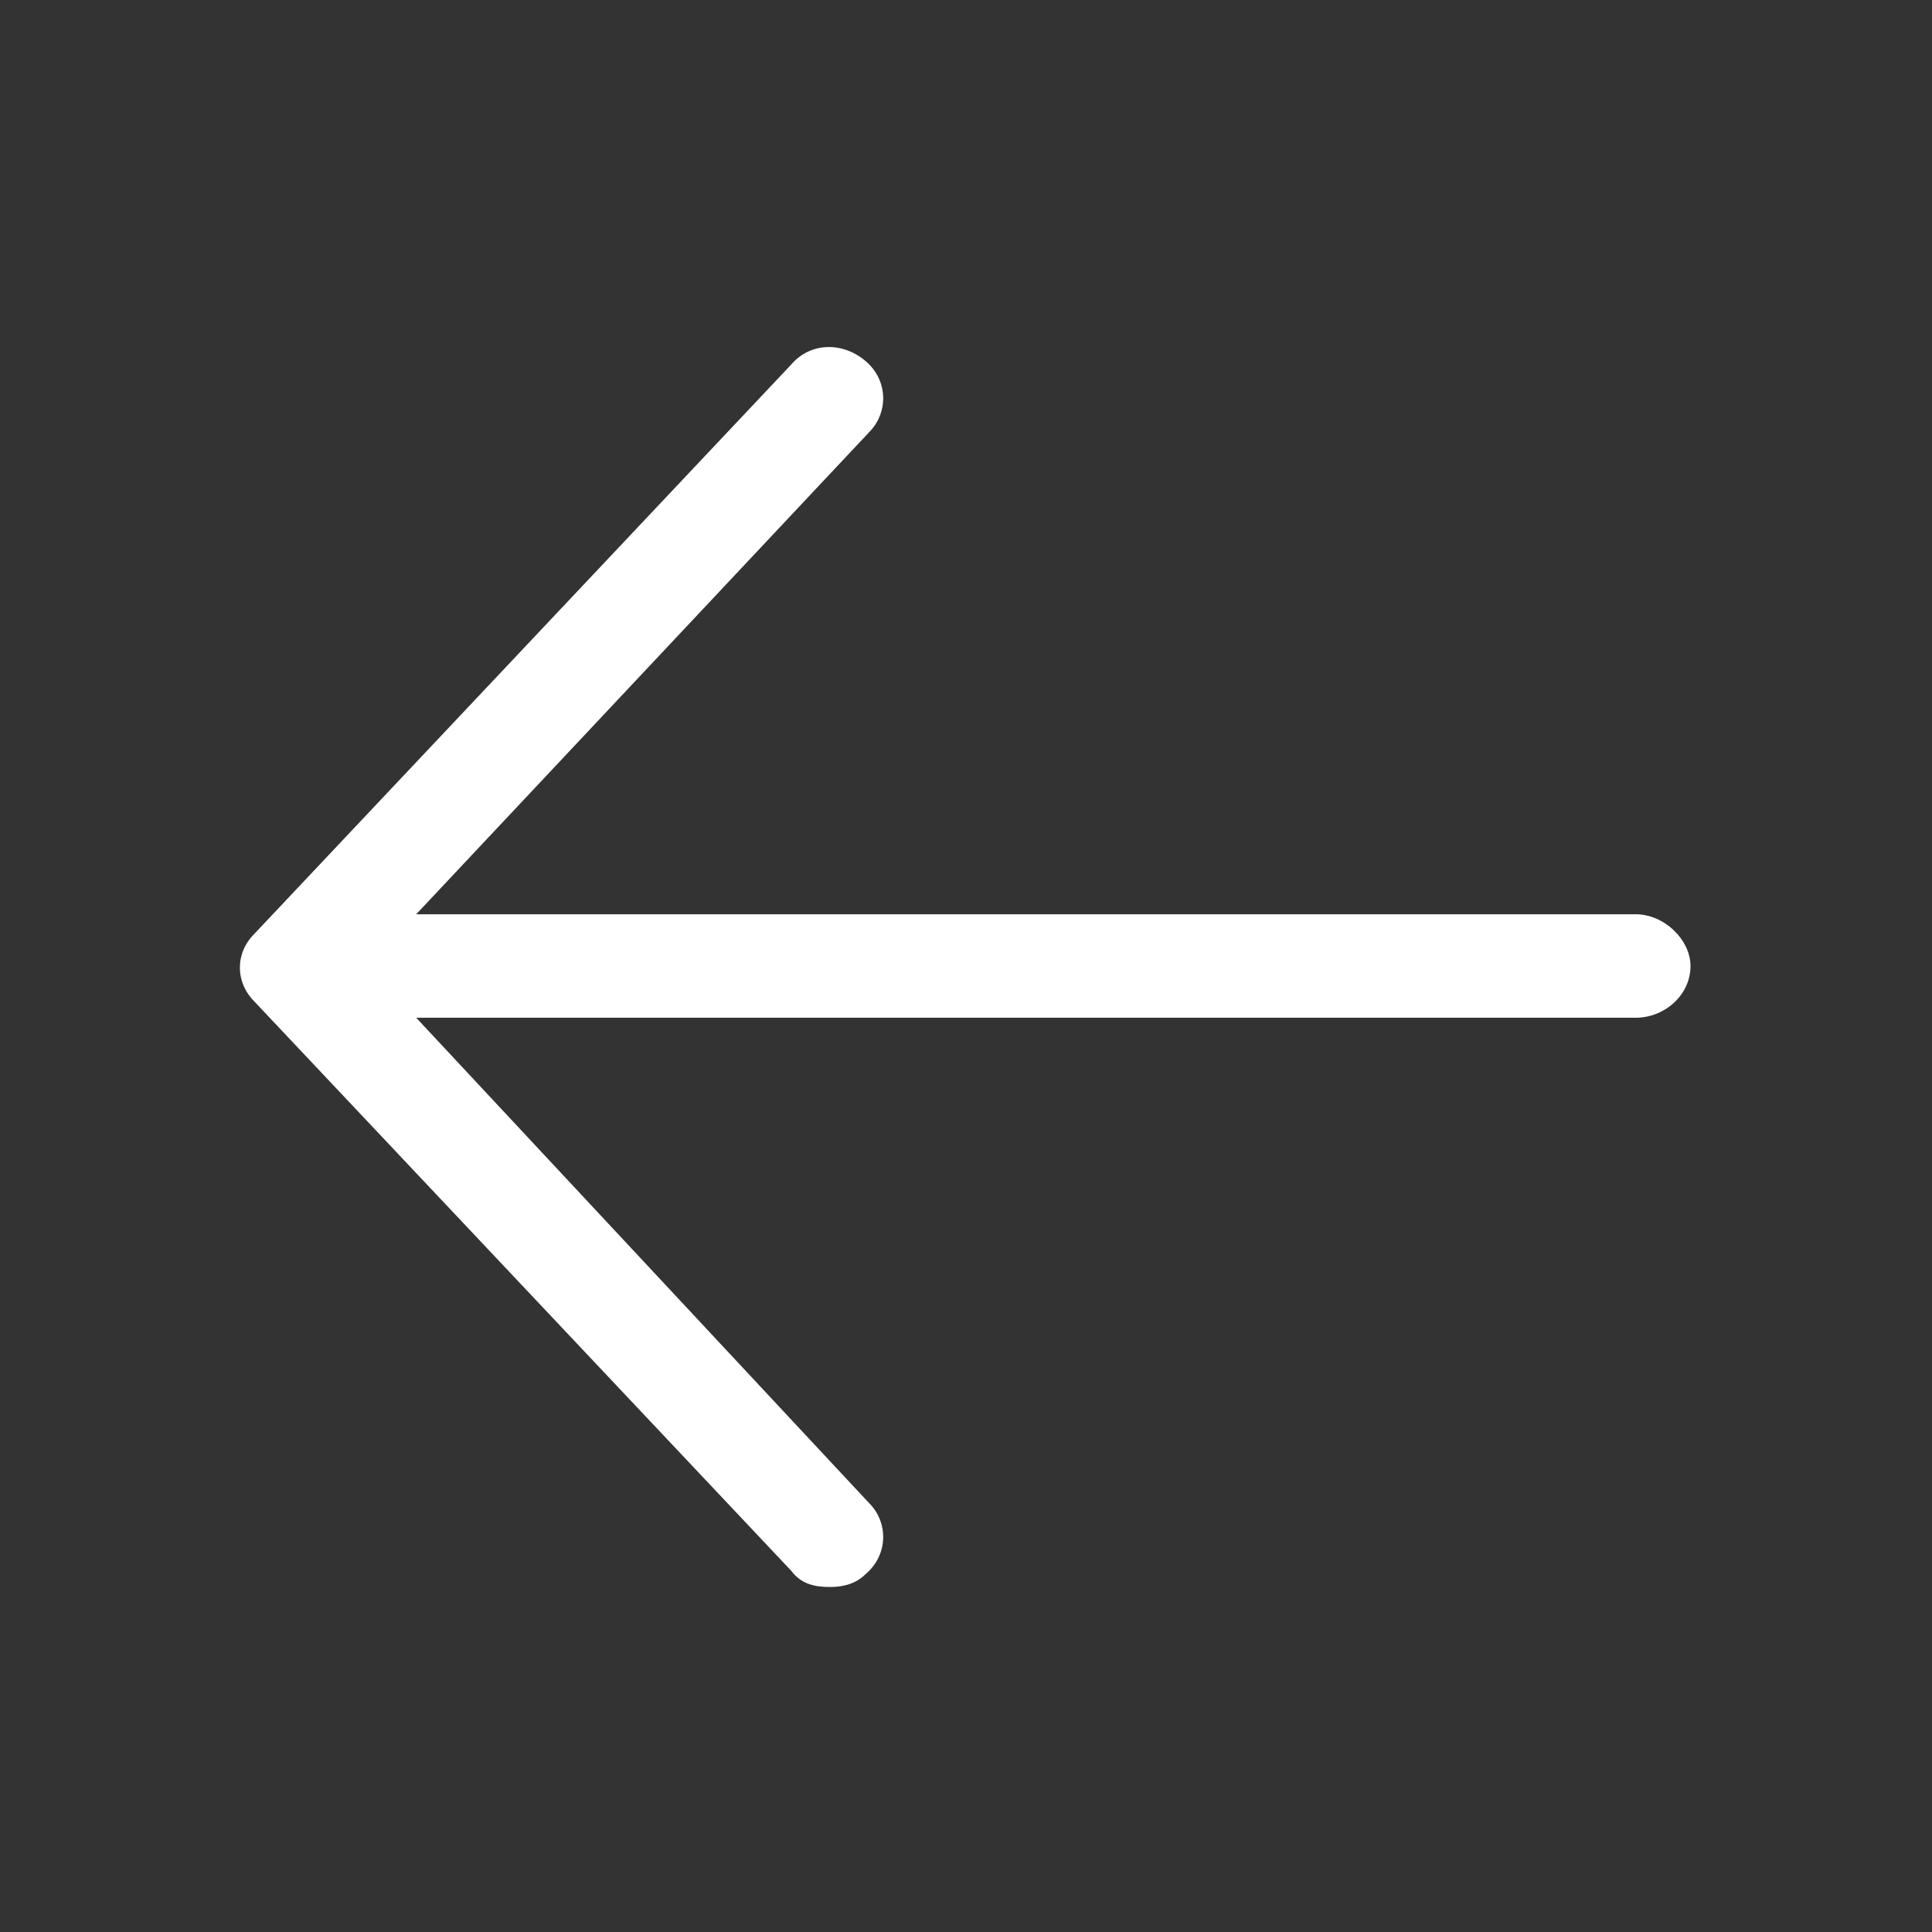 <svg width="14" height="14" viewBox="0 0 14 14" fill="none" xmlns="http://www.w3.org/2000/svg">
<rect x="0" y="0" width="14" height="14" fill="#333333" stroke="none"/>
<path d="M12.25 7C12.25 7.211 12.062 7.375 11.852 7.375H3.016L6.297 10.891C6.438 11.031 6.438 11.266 6.273 11.406C6.203 11.477 6.109 11.5 6.016 11.5C5.898 11.5 5.805 11.477 5.734 11.383L1.844 7.258C1.703 7.117 1.703 6.906 1.844 6.766L5.734 2.641C5.875 2.477 6.109 2.477 6.273 2.617C6.438 2.758 6.438 2.992 6.297 3.133L3.016 6.625H11.852C12.062 6.625 12.25 6.812 12.25 7Z" fill="white"/>
</svg>
